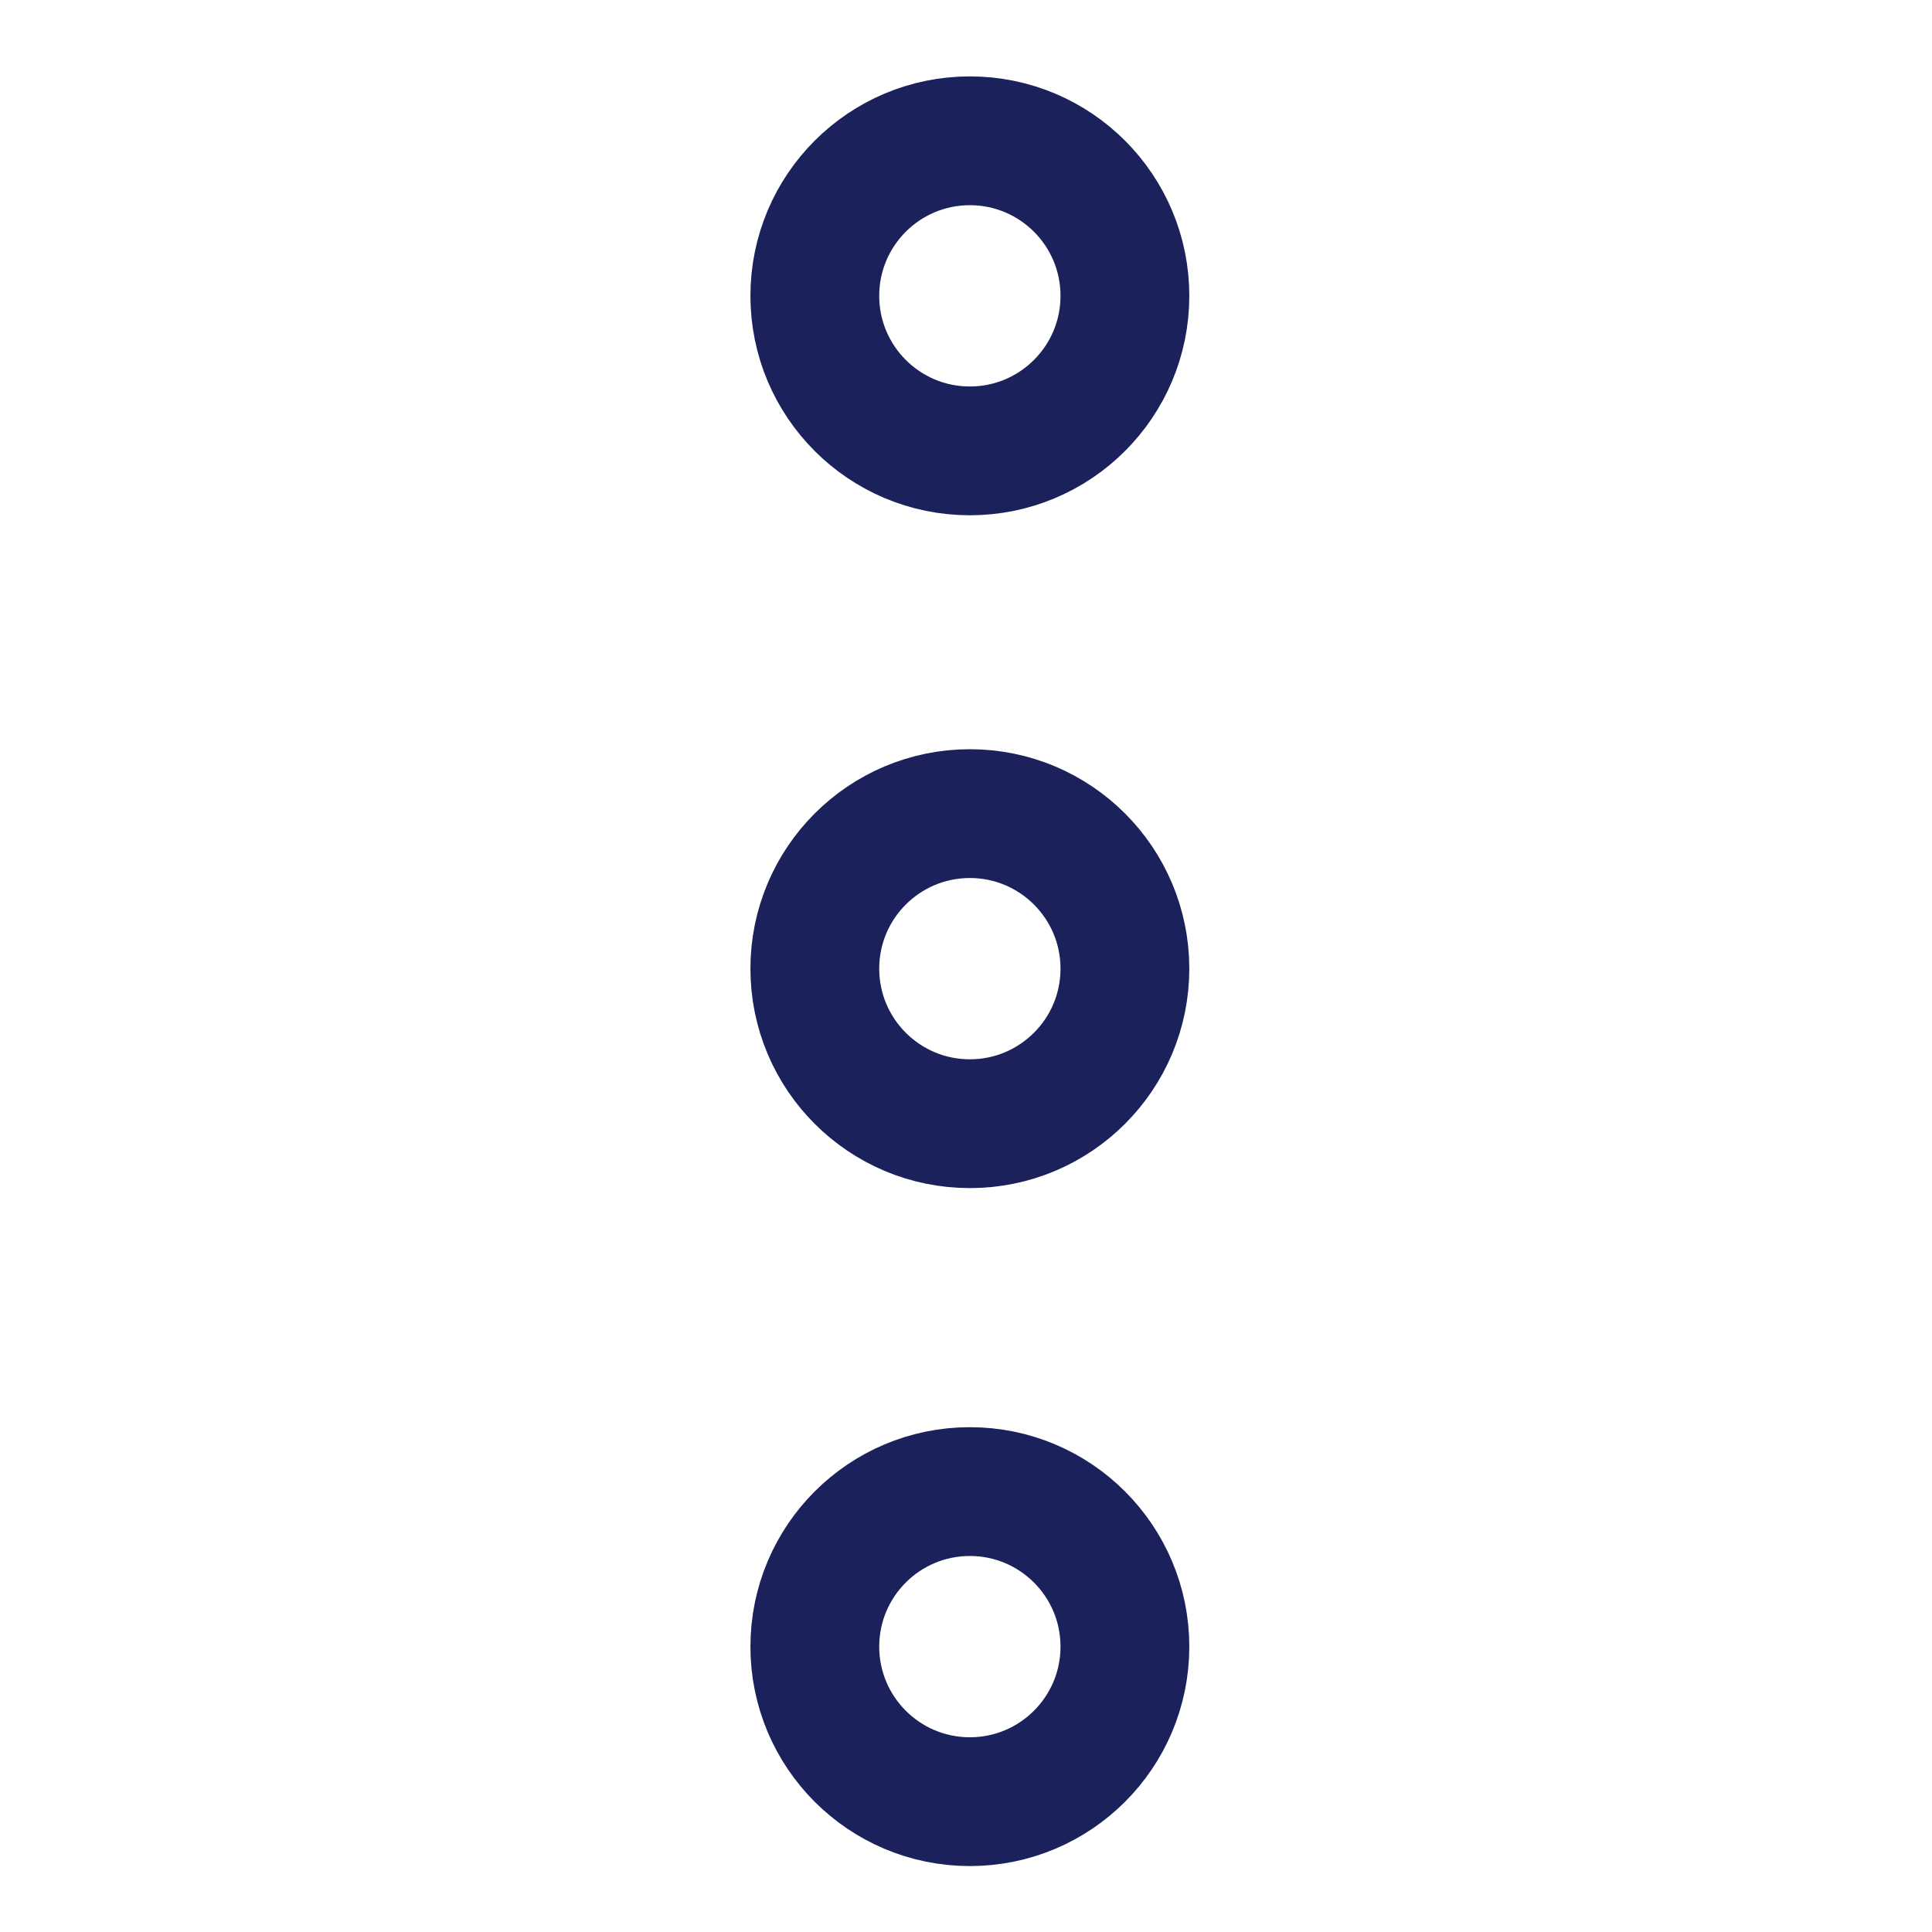 <?xml version="1.0" encoding="utf-8"?>
<!-- Generator: Adobe Illustrator 16.0.0, SVG Export Plug-In . SVG Version: 6.00 Build 0)  -->
<!DOCTYPE svg PUBLIC "-//W3C//DTD SVG 1.1//EN" "http://www.w3.org/Graphics/SVG/1.1/DTD/svg11.dtd">
<svg version="1.1" id="Layer_1" xmlns="http://www.w3.org/2000/svg" xmlns:xlink="http://www.w3.org/1999/xlink" x="0px" y="0px"
	 width="24px" height="24px" viewBox="0 0 24 24" enable-background="new 0 0 24 24" xml:space="preserve">
<circle fill="none" stroke="#1A215B" stroke-width="1.6" stroke-linecap="round" stroke-linejoin="round" stroke-miterlimit="10" cx="12.048" cy="3.675" r="1.926"/>
<circle fill="none" stroke="#1A215B" stroke-width="1.6" stroke-linecap="round" stroke-linejoin="round" stroke-miterlimit="10" cx="12.048" cy="12.033" r="1.926"/>
<circle fill="none" stroke="#1A215B" stroke-width="1.6" stroke-linecap="round" stroke-linejoin="round" stroke-miterlimit="10" cx="12.048" cy="20.455" r="1.926"/>
</svg>
